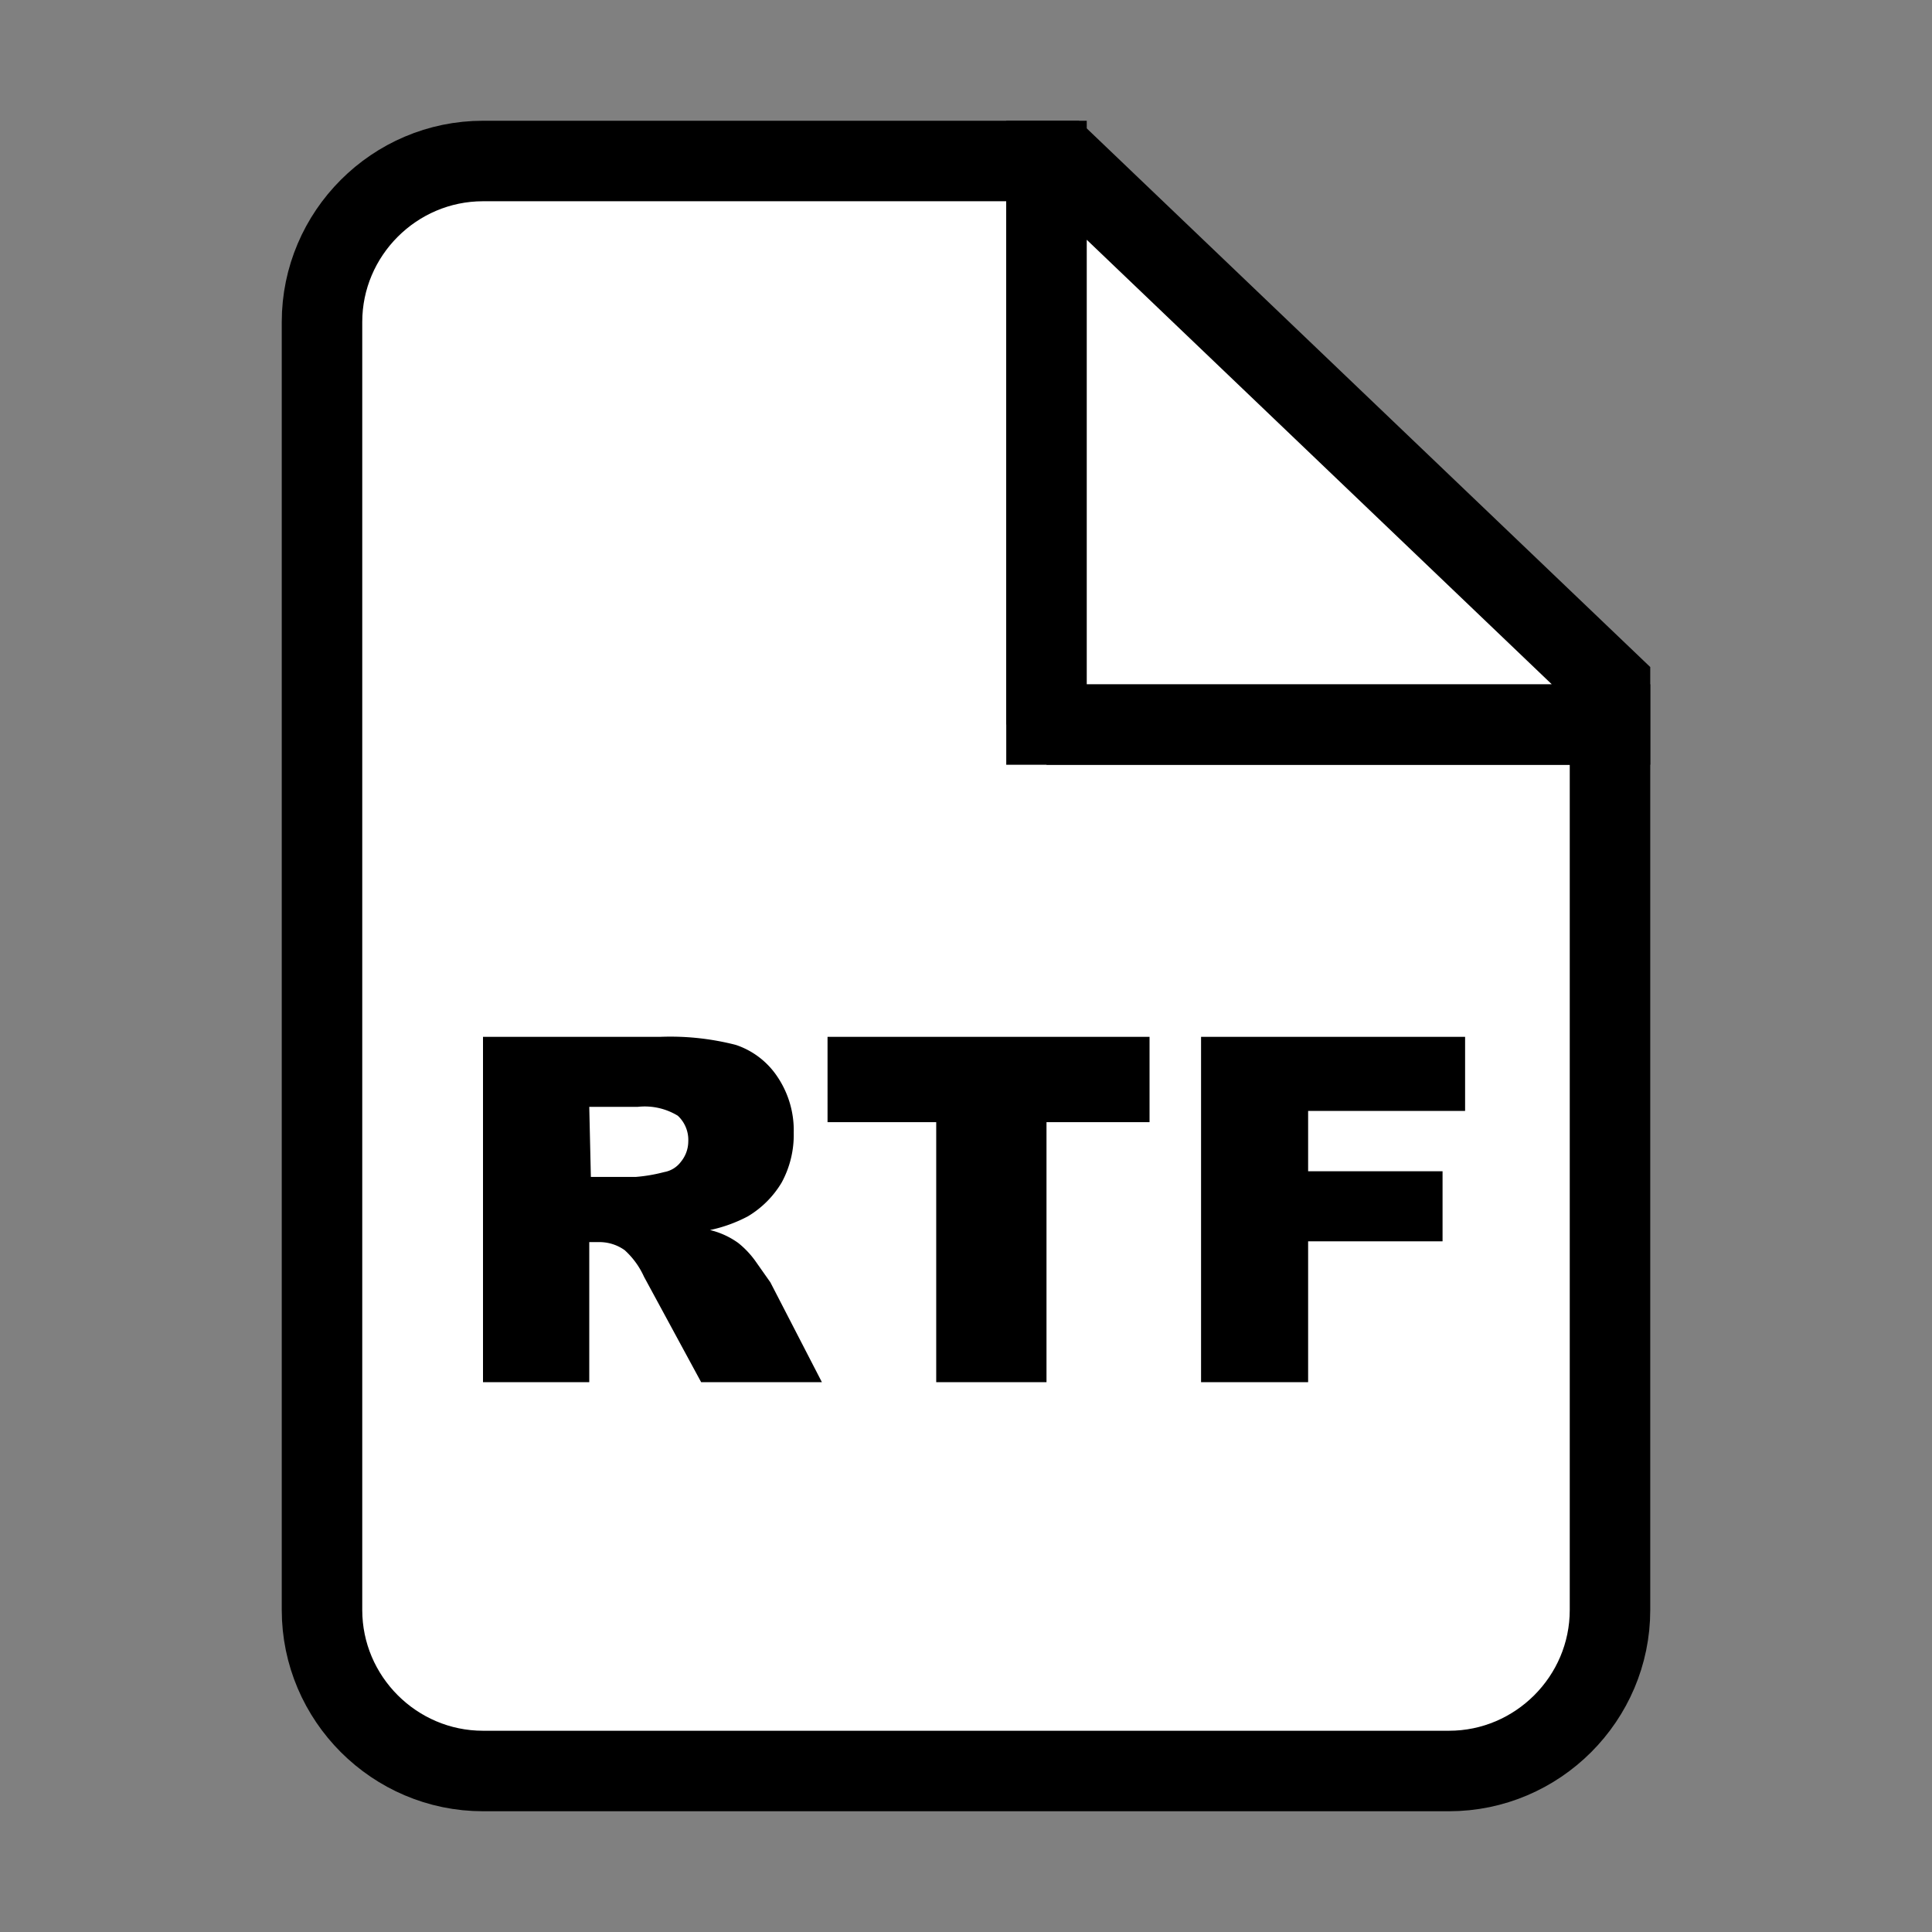 <svg style="width:24px;height:24px" viewBox="0 0 24 24" xmlns="http://www.w3.org/2000/svg"><rect x="0" y="0" width="24" height="24" fill="#808080" stroke="none"/><path d="M13 9V2H6c-1.1 0-2 .9-2 2v16c0 1.1.9 2 2 2h12c1.1 0 2-.9 2-2V9h-7z" fill="#fff" stroke="#000" stroke-miterlimit="10"/><path fill="#fff" stroke="#000" stroke-miterlimit="10" d="M20 8.5L13.2 2H13v7h7z"/><path d="M6 17.17v-4.29h2.2a3.27 3.27 0 01.94.1 1 1 0 01.52.4 1.19 1.19 0 01.2.69 1.24 1.24 0 01-.15.62 1.21 1.21 0 01-.42.42 1.8 1.8 0 01-.47.17 1 1 0 01.35.16 1.13 1.13 0 01.21.22l.19.27.64 1.24h-1.5L8 15.86a1 1 0 00-.24-.33.54.54 0 00-.33-.1h-.11v1.74zm1.34-2.55h.56a2 2 0 00.35-.06.33.33 0 00.21-.13.4.4 0 00.09-.25.41.41 0 00-.13-.32.79.79 0 00-.5-.11h-.6zm2.94-1.74h4v1.06H13v3.23h-1.37v-3.23h-1.35zm4.64 0h3.28v.92h-1.95v.75h1.67v.87h-1.67v1.75h-1.33z"/></svg>